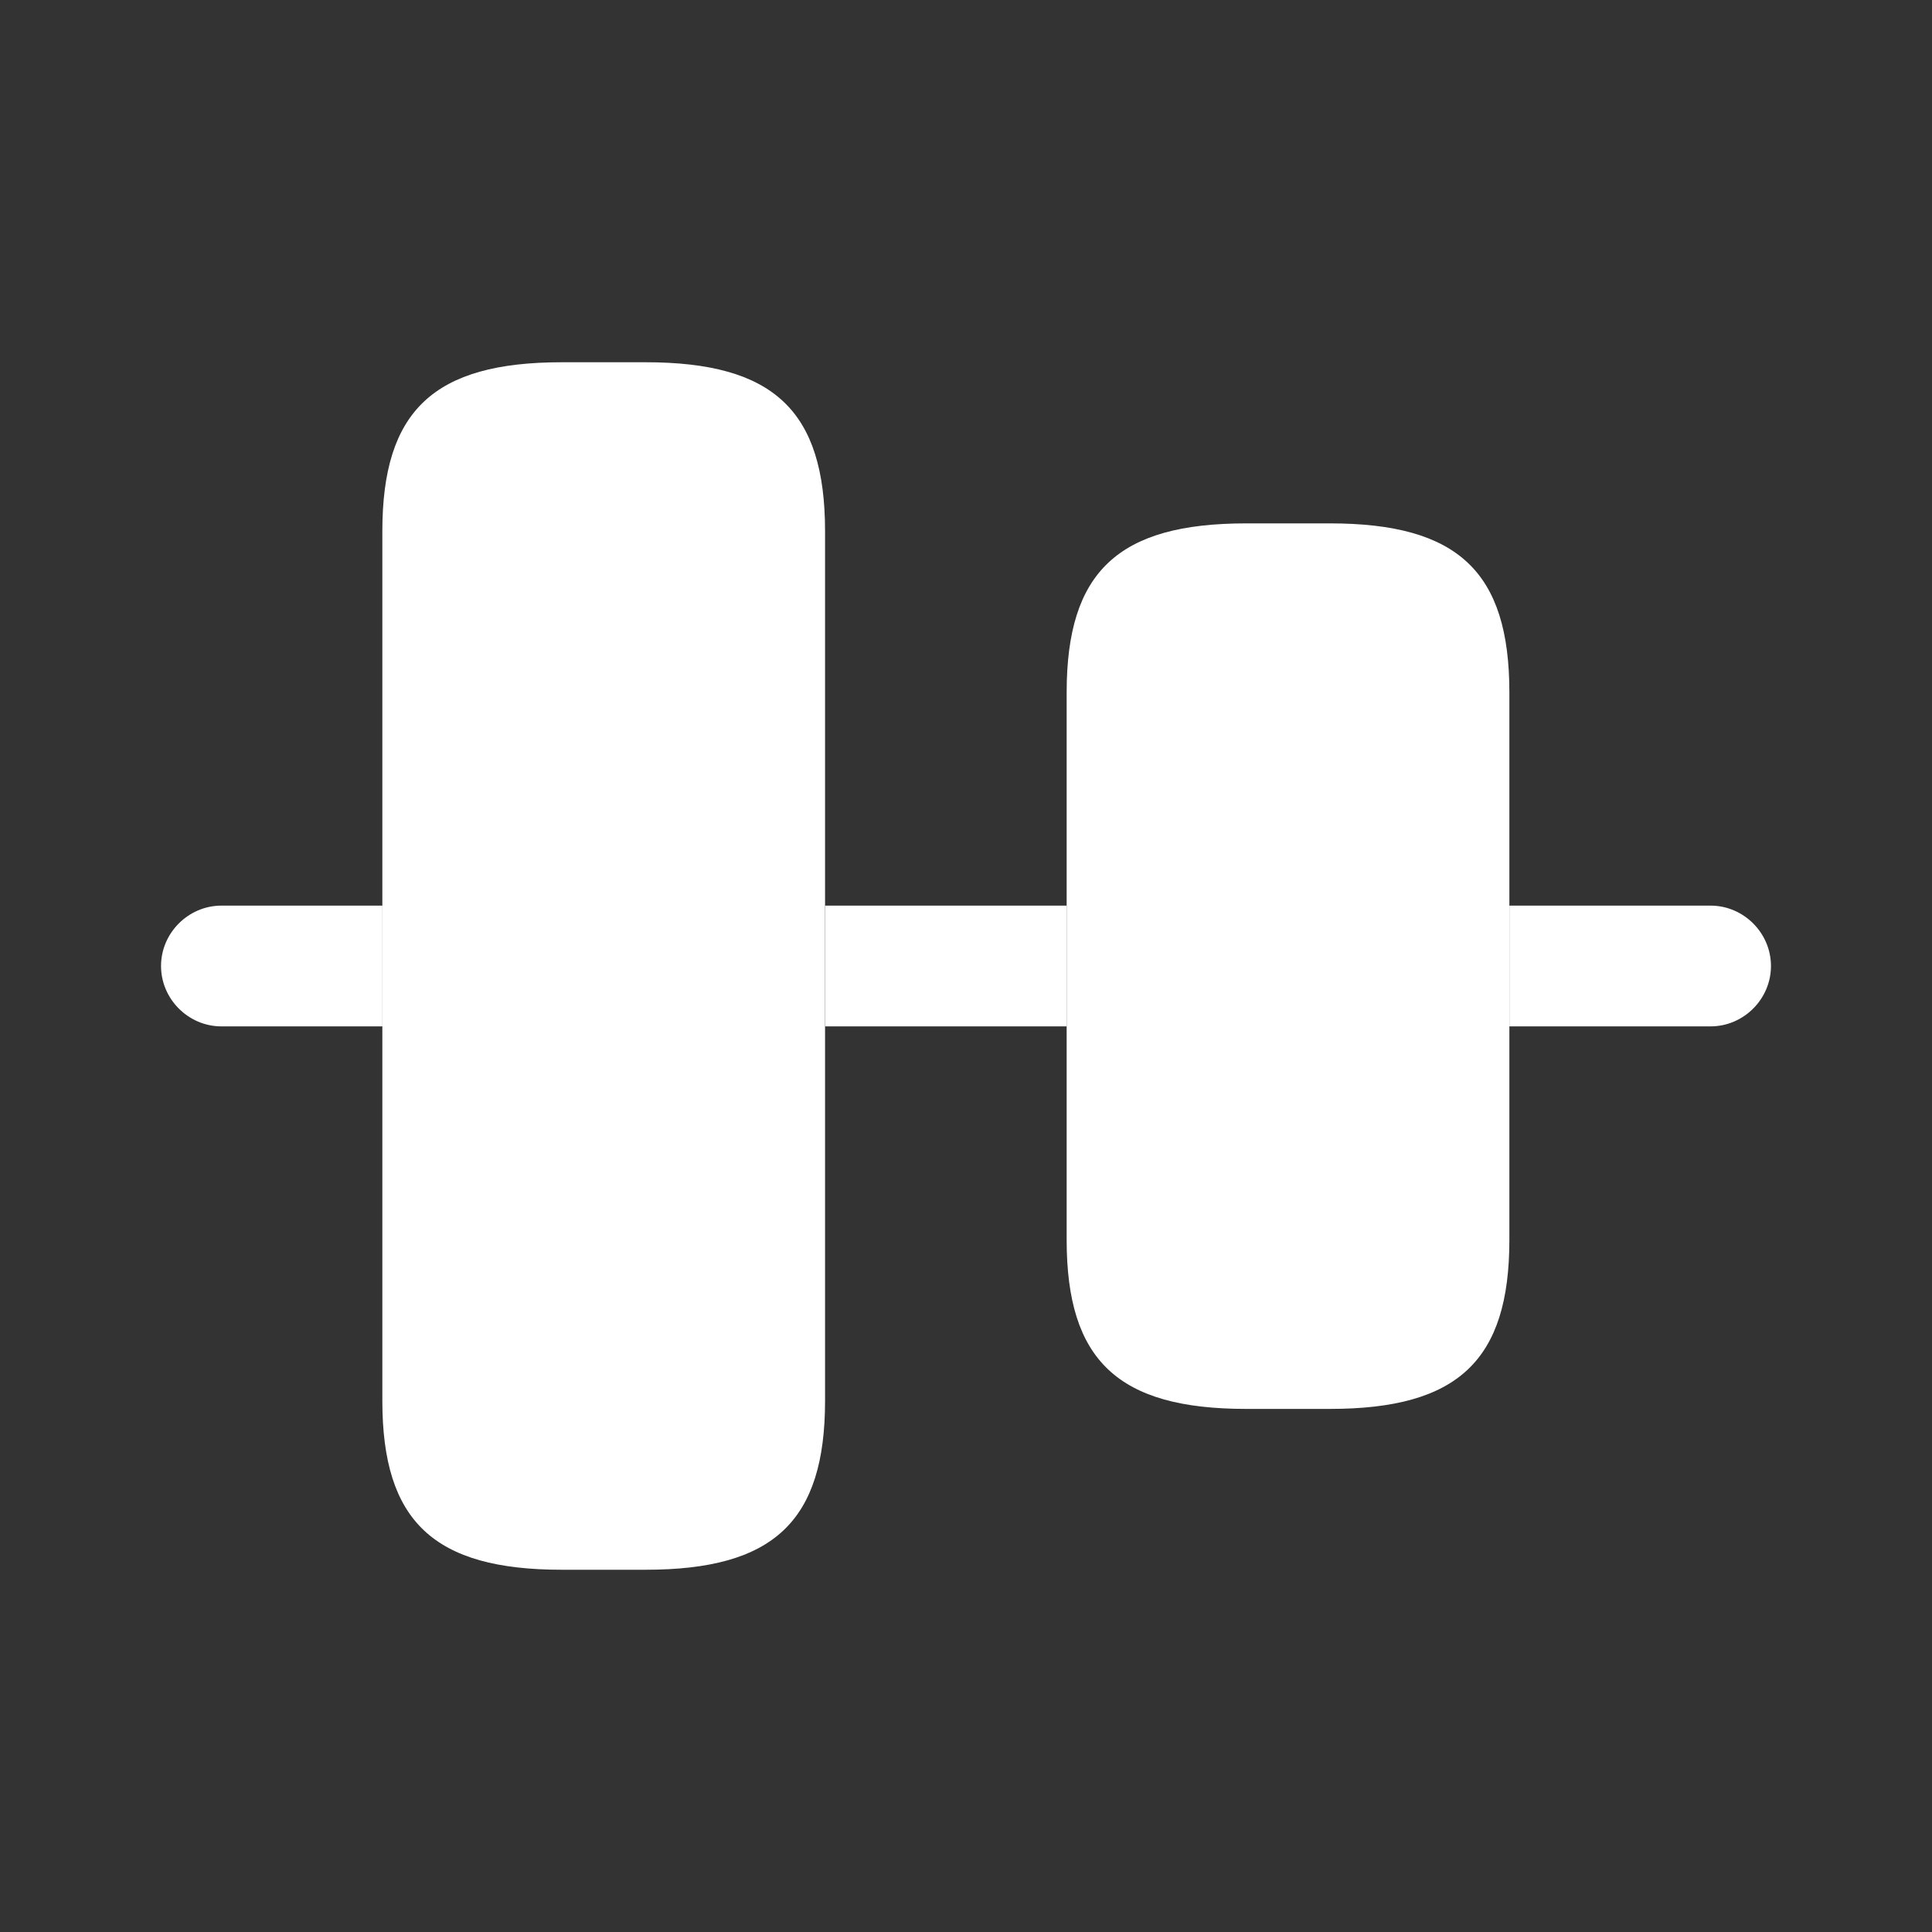 <svg width="20" height="20" viewBox="0 0 20 20" fill="none" xmlns="http://www.w3.org/2000/svg">
<rect x="0" y="0" width="20" height="20" fill="#333333" stroke="none"/>
<path d="M3.958 14.5V5.5C3.958 4.25 4.491 3.75 5.816 3.75H6.683C8.008 3.75 8.541 4.25 8.541 5.5V14.5C8.541 15.75 8.008 16.25 6.683 16.25H5.816C4.491 16.25 3.958 15.75 3.958 14.5Z" fill="white"/>
<path d="M3.959 10.625H2.292C1.95 10.625 1.667 10.342 1.667 10C1.667 9.658 1.95 9.375 2.292 9.375H3.959V10.625Z" fill="white"/>
<path d="M11.042 9.375H8.542V10.625H11.042V9.375Z" fill="white"/>
<path d="M17.708 10.625H15.625V9.375H17.708C18.05 9.375 18.333 9.658 18.333 10C18.333 10.342 18.05 10.625 17.708 10.625Z" fill="white"/>
<path d="M11.042 12.835V7.168C11.042 5.918 11.575 5.418 12.9 5.418H13.767C15.092 5.418 15.625 5.918 15.625 7.168V12.835C15.625 14.085 15.092 14.585 13.767 14.585H12.9C11.575 14.585 11.042 14.085 11.042 12.835Z" fill="white"/>
</svg>
